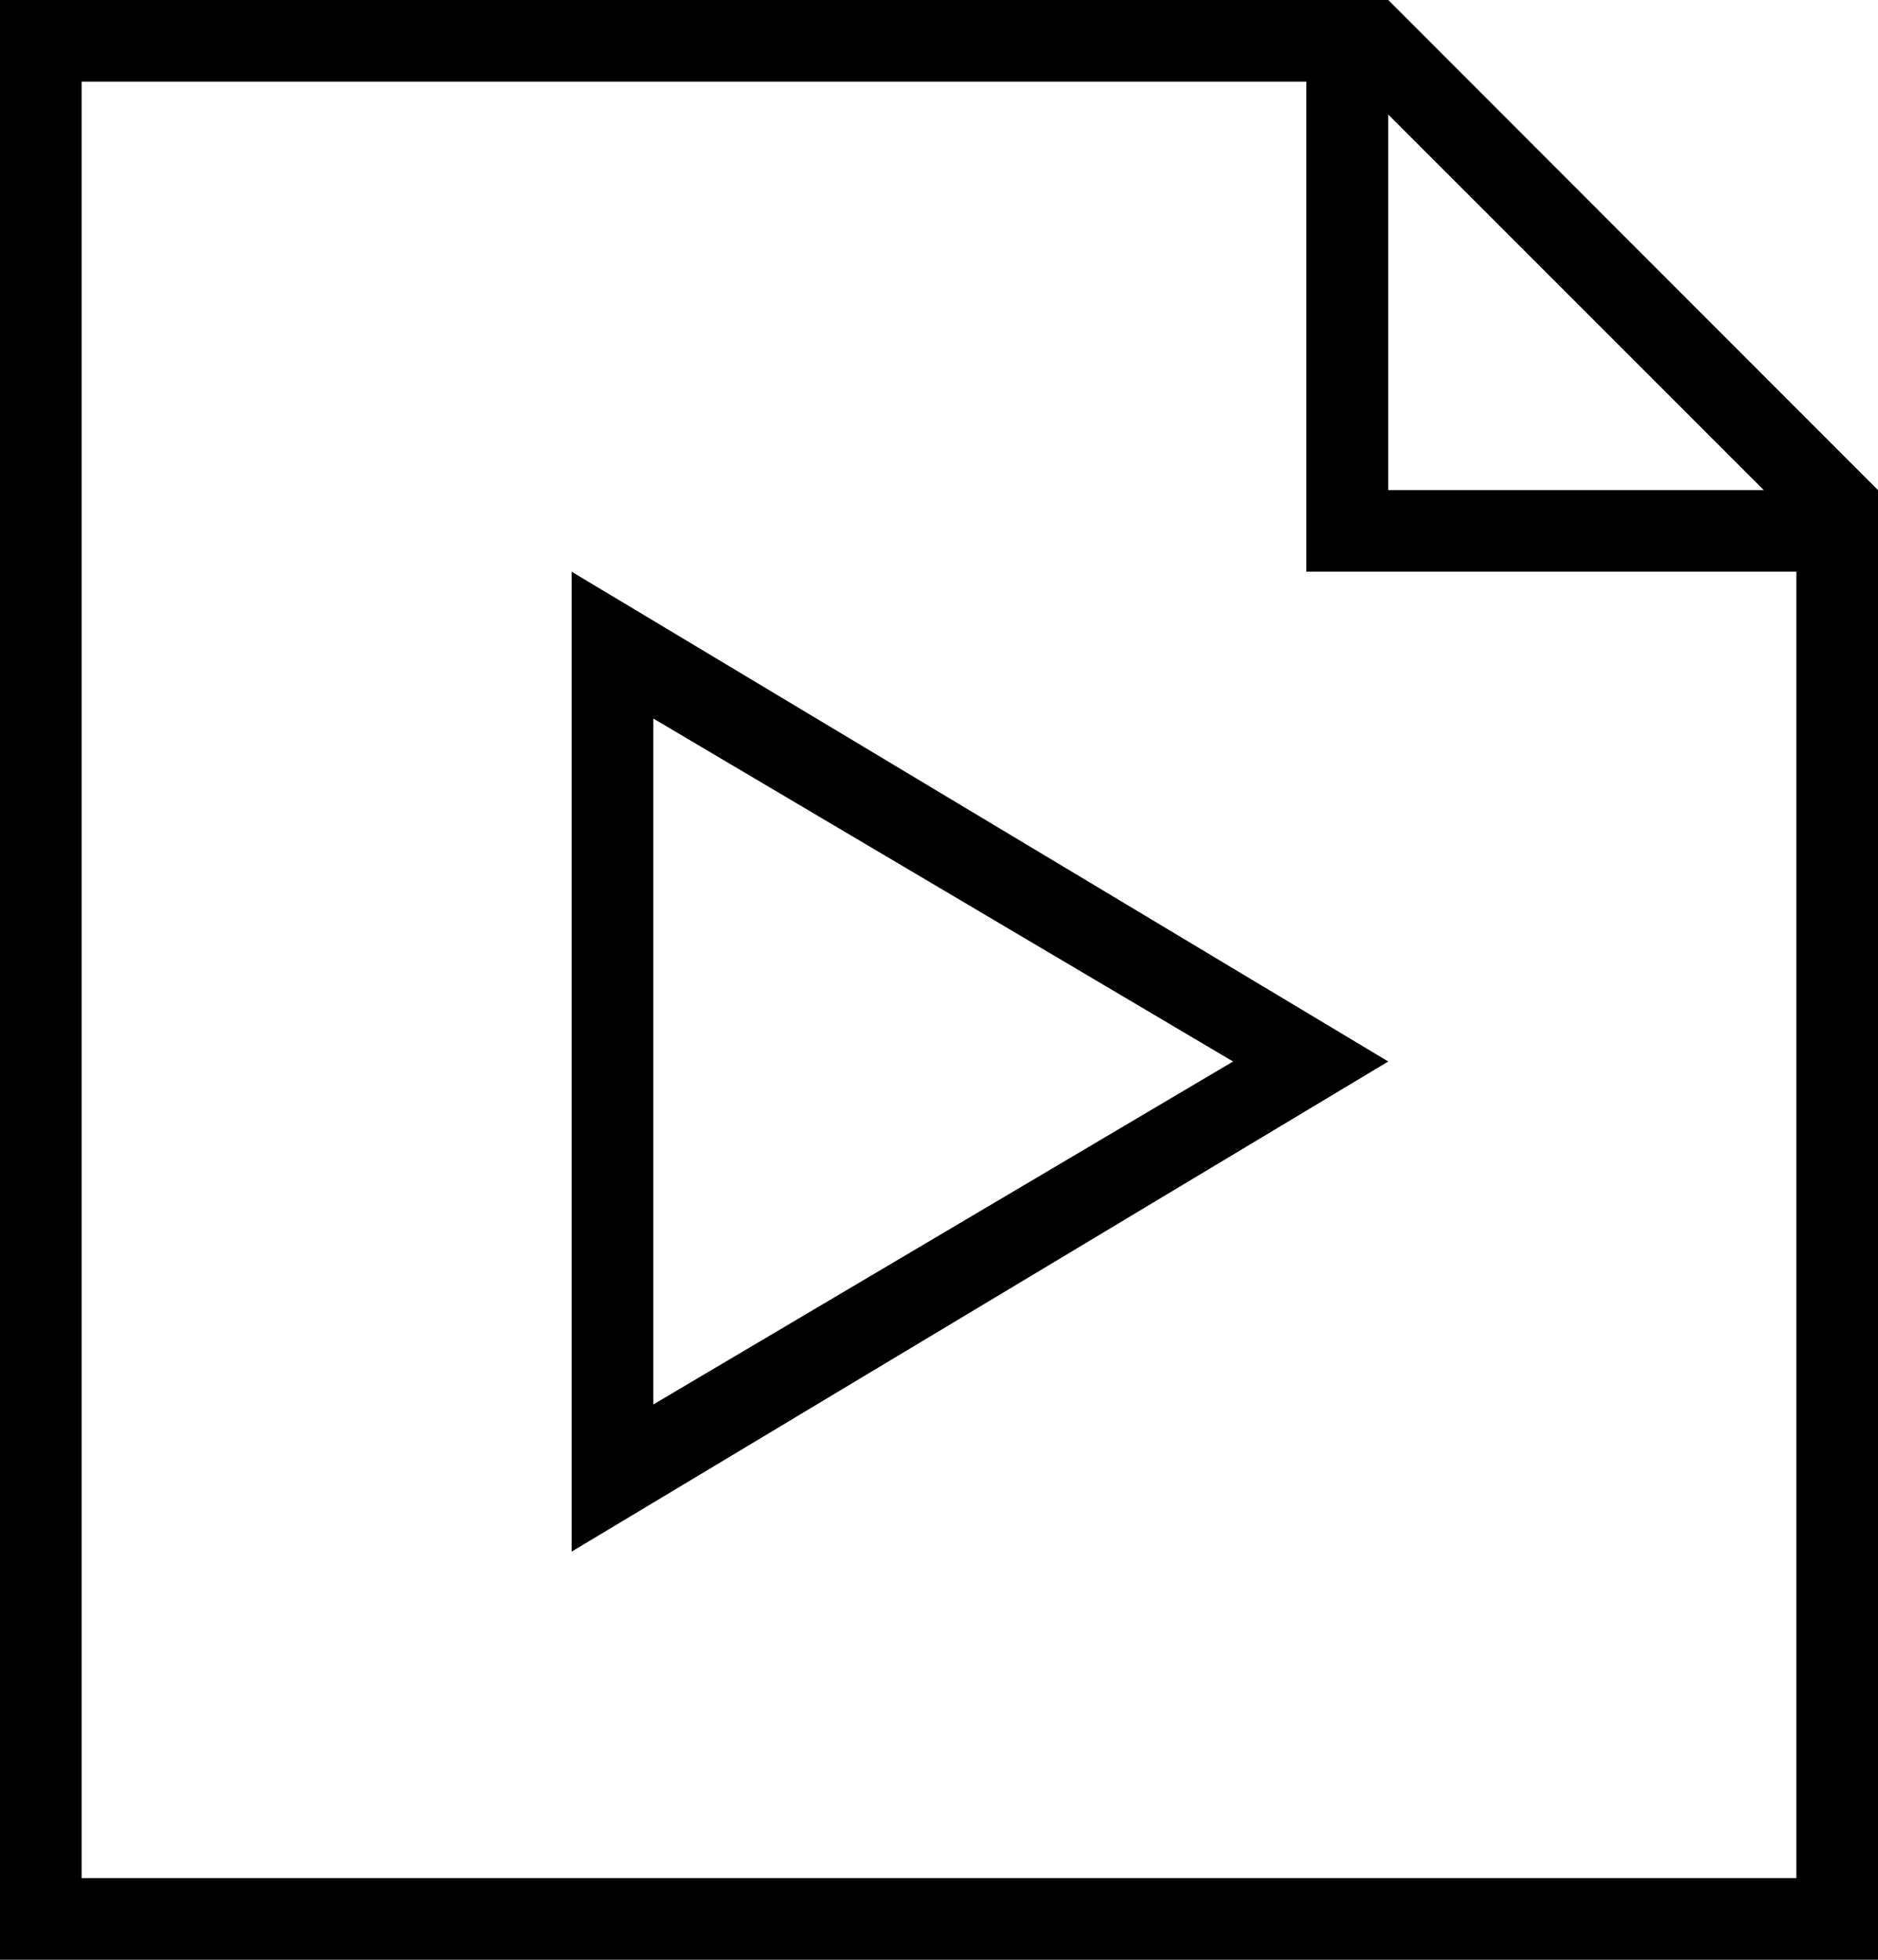 <?xml version="1.0" encoding="utf-8"?>
<!-- Generator: Adobe Illustrator 18.1.0, SVG Export Plug-In . SVG Version: 6.00 Build 0)  -->
<svg version="1.1" id="movie-file" xmlns="http://www.w3.org/2000/svg" xmlns:xlink="http://www.w3.org/1999/xlink" x="0px" y="0px"
	 viewBox="0 0 605.1 631.4" enable-background="new 0 0 605.1 631.4" xml:space="preserve">
<g>
	<path d="M447.3,0h-26.3H0v631.4h605.1V157.9L447.3,0z M568.3,157.9h-121v-121L568.3,157.9z M578.8,605.1H26.3V26.3h394.6v157.9
		h157.9V605.1z"/>
	<path d="M184.2,499.9L447.3,342L184.2,184.2V499.9z M210.5,231.5L397.3,342L210.5,452.5V231.5z"/>
</g>
</svg>
